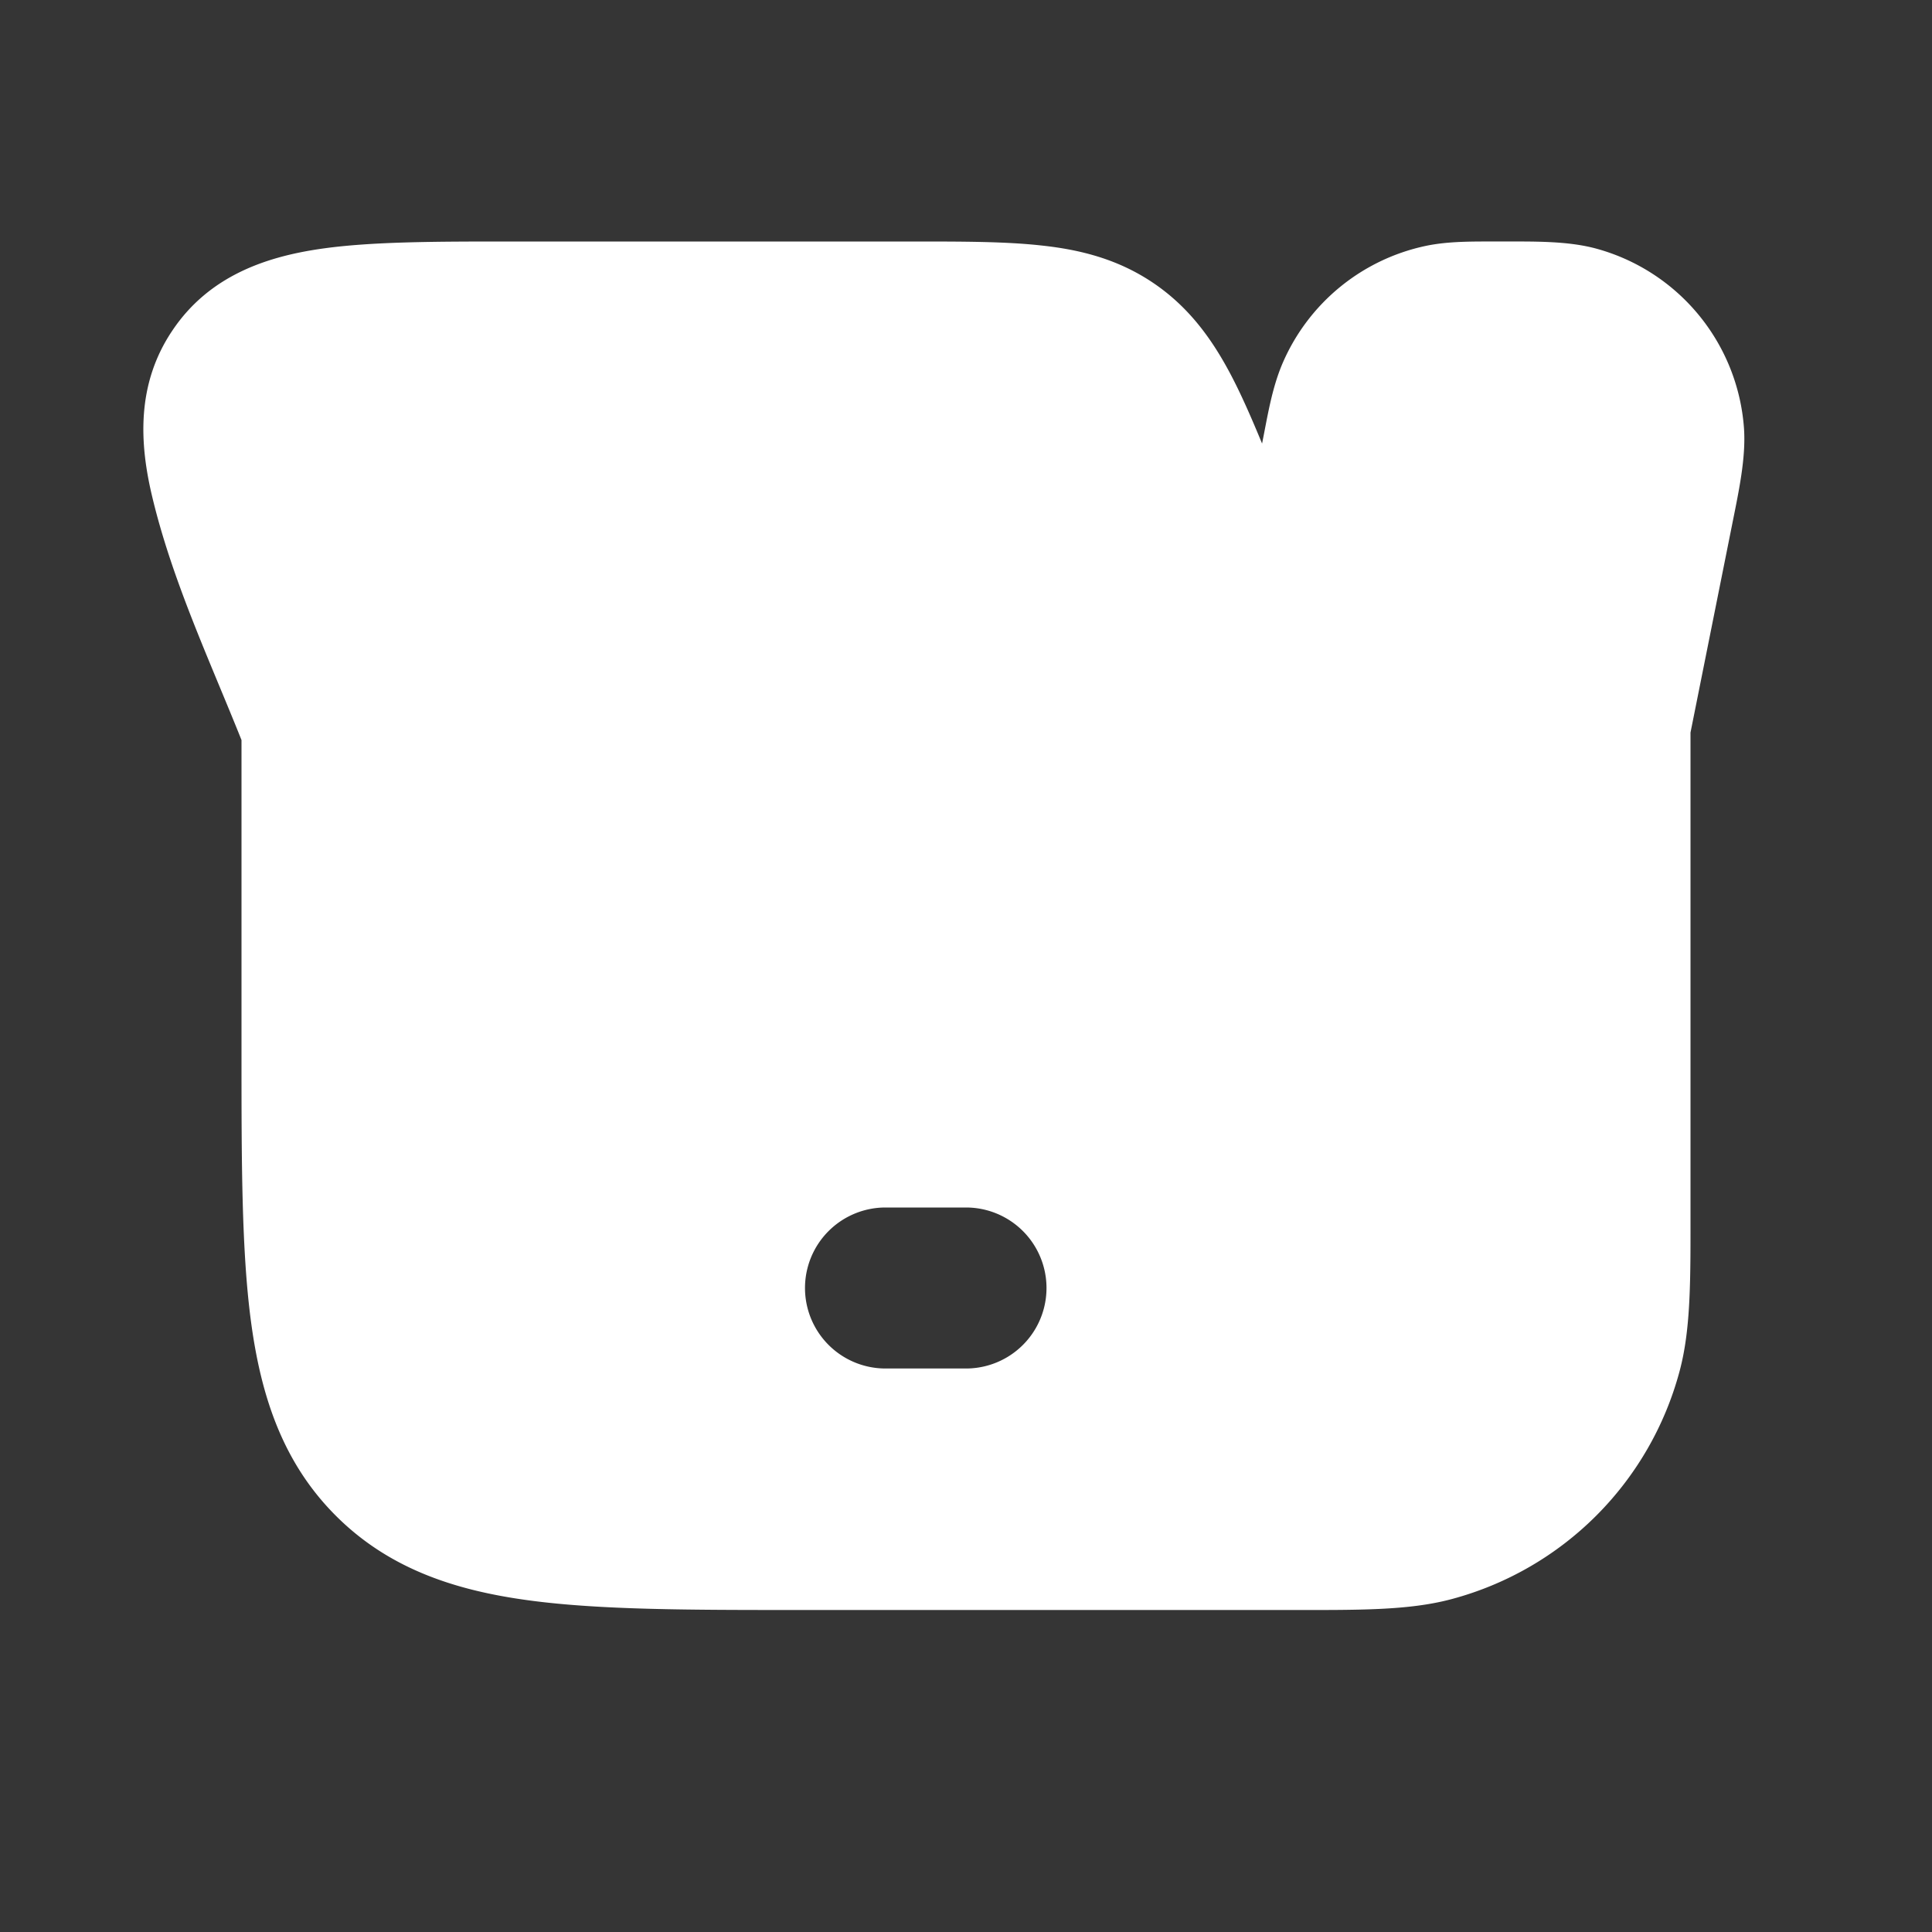 <svg xmlns="http://www.w3.org/2000/svg" width="24" height="24" fill="none"><rect width="100%" height="100%" fill="#333333" stroke="none"/><path fill="#fff" fill-opacity=".01" d="M24 0v24H0V0z"/><path fill="#FFFFFF" fill-rule="evenodd" d="M15.678 5.51c.068-.338.12-.685.257-1.003a2.5 2.5 0 0 1 1.77-1.451c.285-.061.593-.056.903-.056.44 0 .87-.01 1.234.092a2.5 2.5 0 0 1 1.822 2.222c.027.377-.066.797-.152 1.228L21 9.1V15c0 .866.009 1.495-.136 2.035a4 4 0 0 1-2.829 2.829c-.54.145-1.17.136-2.035.136H9.93c-1.355 0-2.471 0-3.355-.119-.928-.124-1.747-.396-2.403-1.052-.656-.656-.928-1.476-1.053-2.404C3 15.541 3 14.425 3 13.071V9.193c-.397-.993-.862-1.984-1.11-3.026-.157-.658-.2-1.397.256-2.068.454-.672 1.156-.907 1.825-1.006C4.6 3 5.417 3 6.356 3h4.986c.613 0 1.152 0 1.598.05.483.052.951.17 1.388.466.437.296.72.686.949 1.115.135.253.265.55.401.879M10 16a1 1 0 0 1 1-1h1a1 1 0 0 1 0 2h-1a1 1 0 0 1-1-1" clip-rule="evenodd"/></svg>